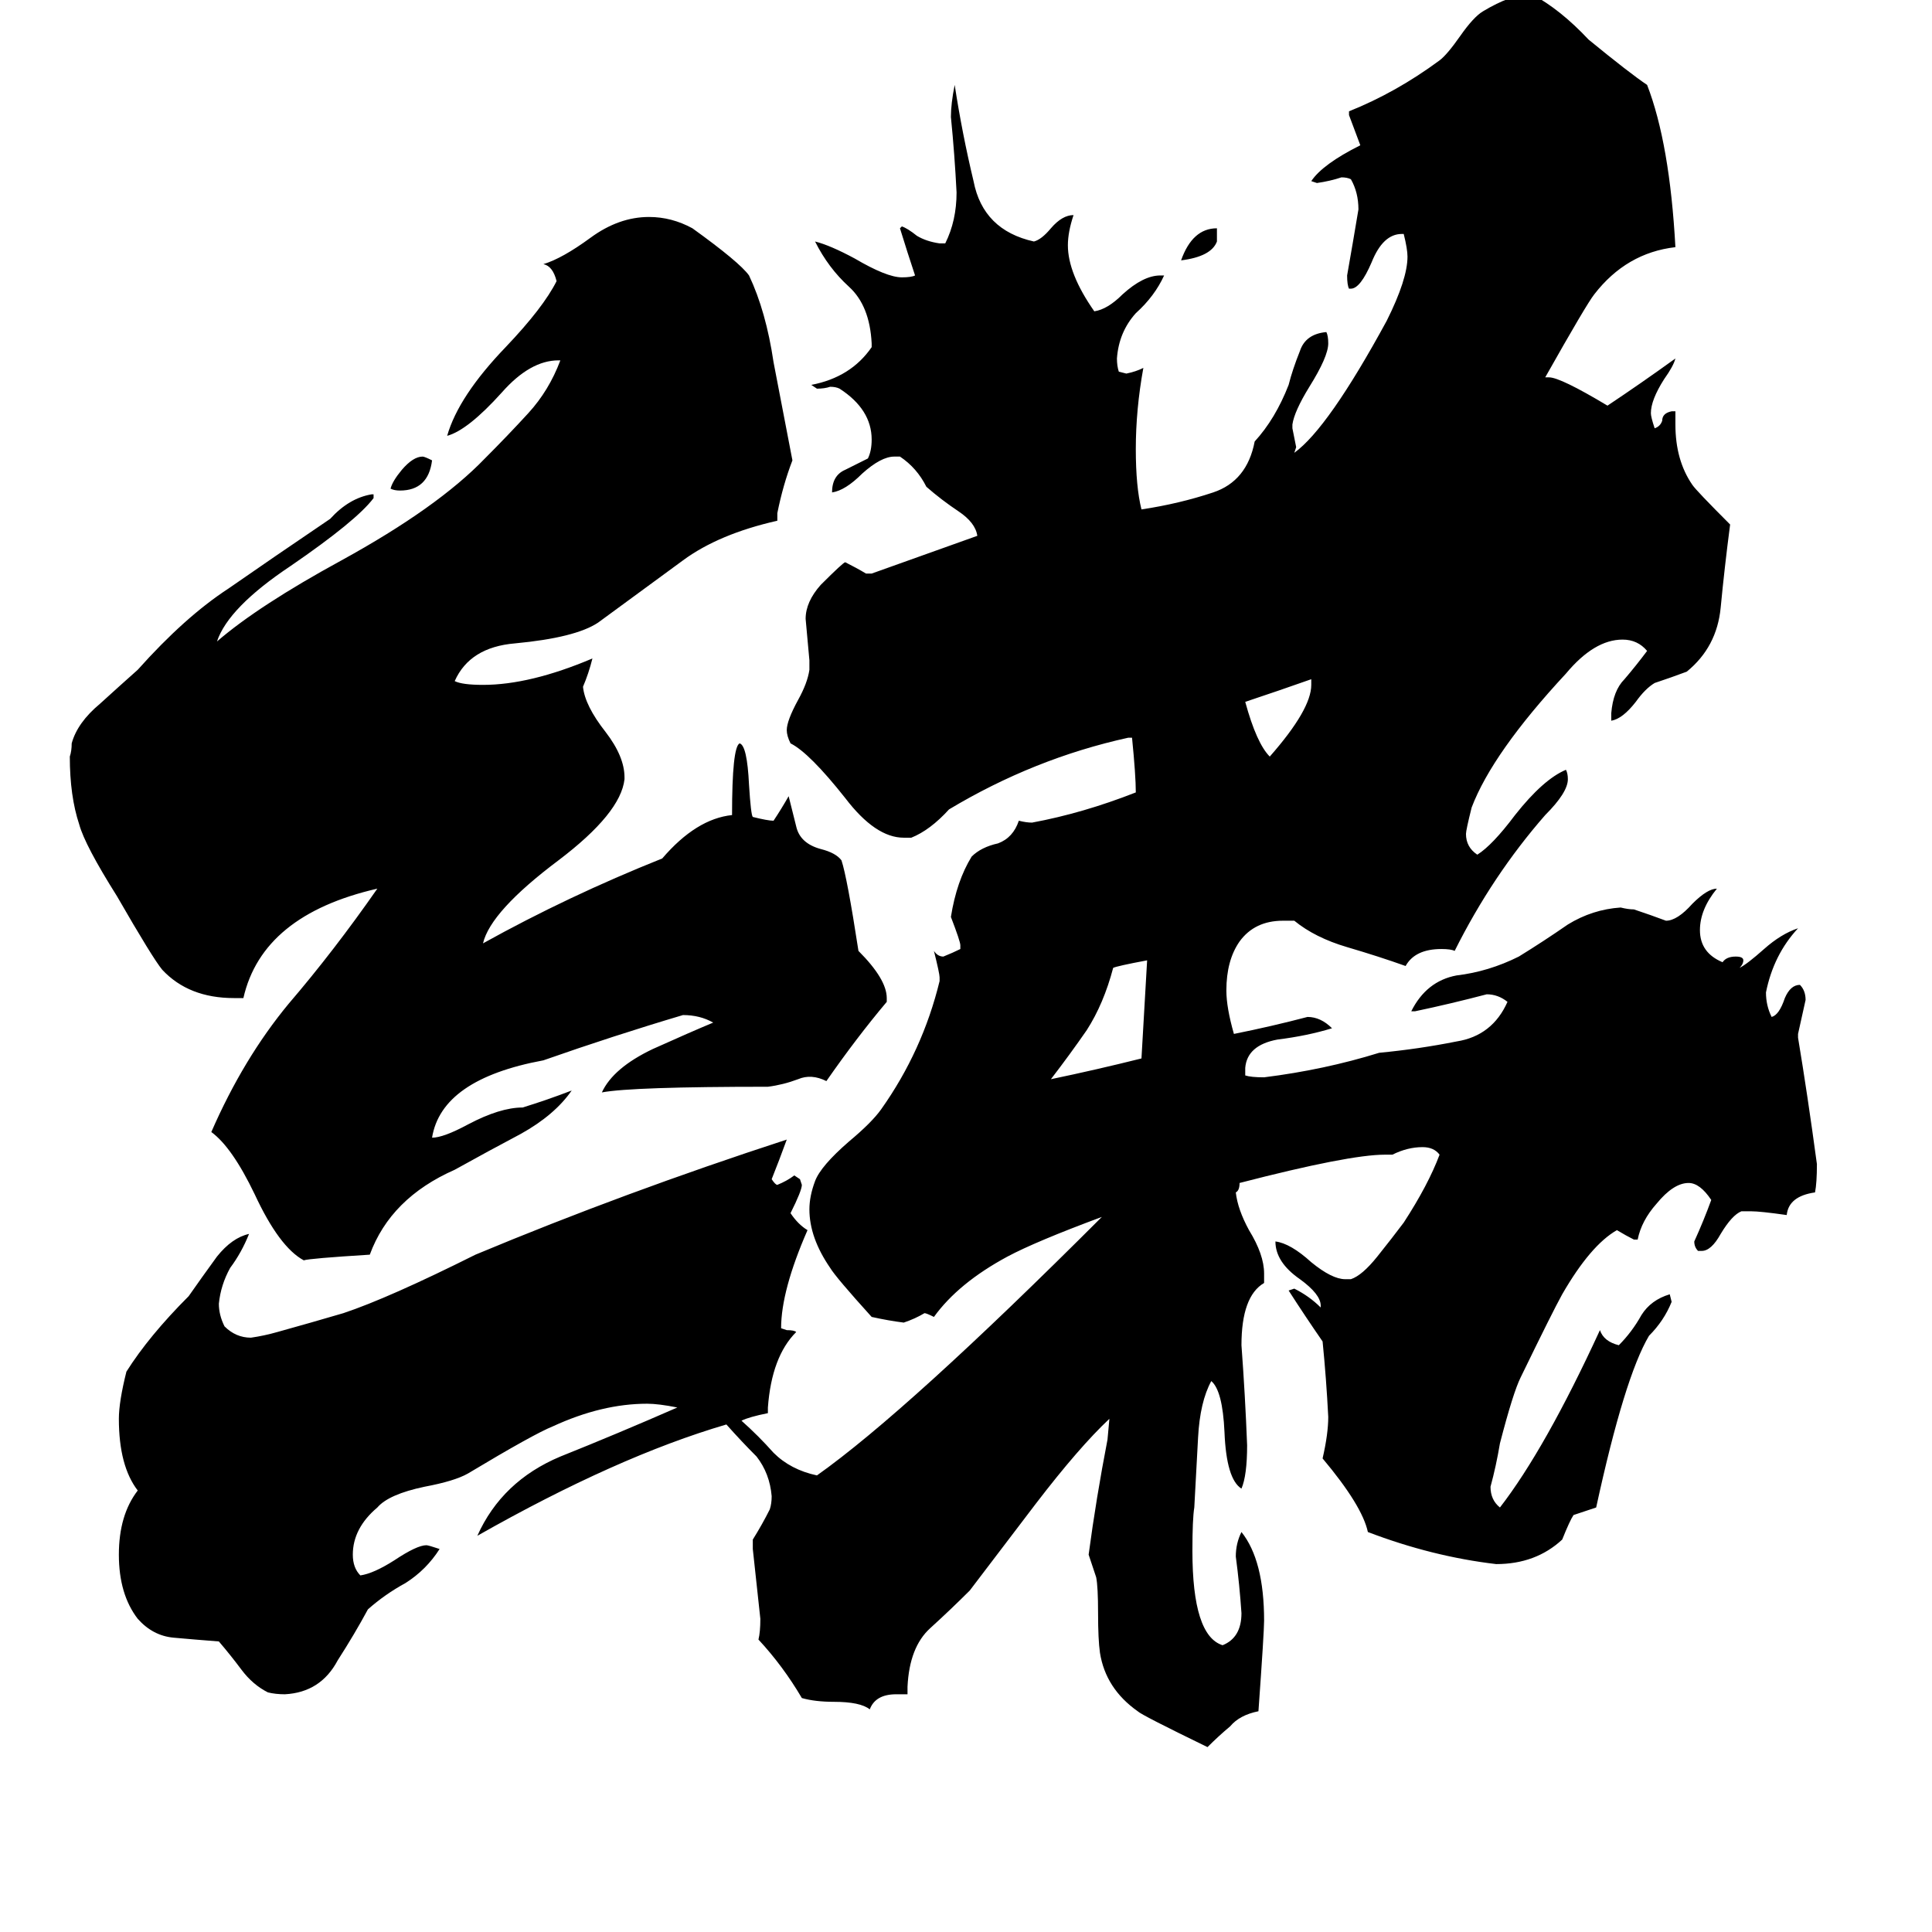 <svg xmlns="http://www.w3.org/2000/svg" viewBox="0 -800 1024 1024">
	<path fill="#000000" d="M605 -239L608 -291Q592 -288 590 -287Q585 -268 576 -254Q567 -241 557 -228Q581 -233 605 -239ZM695 -437V-440Q678 -434 660 -428Q666 -406 673 -399Q695 -424 695 -437ZM420 -556Q415 -543 412 -528V-524Q381 -517 362 -503Q343 -489 317 -470Q305 -462 273 -459Q249 -457 241 -439Q245 -437 256 -437Q281 -437 314 -451Q312 -443 309 -436Q310 -426 321 -412Q331 -399 331 -388V-387Q329 -369 296 -344Q260 -317 256 -300Q301 -325 351 -345Q369 -366 388 -368Q388 -404 392 -406Q396 -405 397 -384Q398 -368 399 -367Q407 -365 410 -365Q414 -371 418 -378L422 -362Q424 -353 435 -350Q443 -348 446 -344Q449 -335 455 -296Q470 -281 470 -271V-269Q454 -250 438 -227Q430 -231 423 -228Q415 -225 407 -224Q335 -224 319 -221Q325 -234 346 -244Q366 -253 378 -258Q371 -262 362 -262Q325 -251 288 -238Q234 -228 229 -197Q235 -197 248 -204Q265 -213 277 -213Q290 -217 303 -222Q294 -209 276 -199Q259 -190 241 -180Q207 -165 196 -135Q164 -133 161 -132Q148 -139 135 -167Q123 -192 112 -200Q129 -239 153 -268Q177 -296 200 -329Q139 -315 129 -271H124Q100 -271 86 -286Q81 -292 62 -325Q45 -352 42 -363Q37 -378 37 -399Q38 -402 38 -406Q41 -417 53 -427Q64 -437 73 -445Q98 -473 121 -488Q144 -504 175 -525Q185 -536 197 -538H198V-536Q189 -524 154 -500Q121 -478 115 -460Q137 -479 181 -503Q232 -531 257 -557Q269 -569 280 -581Q291 -593 297 -609H296Q281 -609 266 -592Q248 -572 237 -569Q243 -590 268 -616Q288 -637 295 -651Q293 -659 288 -660Q298 -663 313 -674Q328 -685 344 -685Q356 -685 367 -679Q392 -661 397 -654Q406 -635 410 -608Q415 -582 420 -556ZM229 -556Q227 -540 212 -540Q209 -540 207 -541Q208 -545 213 -551Q219 -558 224 -558Q225 -558 229 -556ZM645 -679V-672Q642 -664 626 -662Q632 -679 645 -679ZM393 -47Q402 -39 410 -30Q419 -21 433 -18Q481 -52 584 -155Q549 -142 534 -134Q508 -120 495 -102Q491 -104 490 -104Q485 -101 479 -99Q471 -100 462 -102Q443 -123 440 -128Q429 -144 429 -159Q429 -166 432 -174Q435 -182 450 -195Q462 -205 467 -212Q489 -243 498 -280V-282Q498 -284 495 -296Q497 -293 500 -293Q505 -295 509 -297V-299Q509 -301 504 -314Q507 -333 515 -346Q520 -351 529 -353Q537 -356 540 -365Q544 -364 547 -364Q574 -369 602 -380Q602 -389 600 -409H598Q548 -398 503 -371Q493 -360 483 -356H479Q464 -356 448 -377Q429 -401 419 -406Q417 -410 417 -413Q417 -418 423 -429Q428 -438 429 -445V-450Q428 -461 427 -472Q427 -481 435 -490Q447 -502 448 -502Q454 -499 459 -496H462Q490 -506 518 -516Q517 -523 508 -529Q499 -535 491 -542Q486 -552 477 -558H474Q467 -558 457 -549Q448 -540 441 -539Q441 -548 448 -551Q454 -554 460 -557Q462 -561 462 -567Q462 -583 445 -594Q443 -595 440 -595Q437 -594 433 -594L430 -596Q451 -600 462 -616V-618Q461 -638 450 -648Q439 -658 432 -672Q440 -670 453 -663Q470 -653 478 -653Q483 -653 485 -654Q481 -666 477 -679L478 -680Q481 -679 486 -675Q491 -672 498 -671H501Q507 -683 507 -698Q506 -718 504 -738Q504 -745 506 -755Q510 -729 516 -704Q521 -678 548 -672Q552 -673 557 -679Q563 -686 569 -686Q566 -677 566 -670Q566 -655 580 -635Q587 -636 595 -644Q606 -654 615 -654H617Q612 -643 602 -634Q593 -624 592 -610Q592 -606 593 -603L597 -602Q602 -603 606 -605Q602 -583 602 -562Q602 -542 605 -530Q625 -533 643 -539Q661 -545 665 -566Q676 -578 683 -596Q685 -604 689 -614Q692 -623 703 -624Q704 -622 704 -618Q704 -611 694 -595Q686 -582 685 -575V-573Q686 -568 687 -563L686 -560Q704 -573 735 -630Q746 -652 746 -664Q746 -668 744 -676H743Q733 -676 727 -661Q721 -647 716 -647H715Q714 -649 714 -654Q717 -671 720 -689Q720 -698 716 -705Q714 -706 711 -706Q705 -704 698 -703L695 -704Q701 -713 721 -723Q718 -731 715 -739V-741Q740 -751 763 -768Q767 -771 774 -781Q781 -791 786 -794Q801 -803 811 -803H812Q827 -795 842 -779Q864 -761 873 -755Q885 -724 888 -669Q862 -666 845 -644Q841 -639 819 -600H821Q827 -600 852 -585Q870 -597 888 -610Q887 -606 882 -599Q875 -588 875 -581Q875 -579 877 -573Q880 -574 881 -577Q881 -581 886 -582H888V-575Q888 -556 897 -543Q899 -540 917 -522Q914 -499 912 -478Q910 -457 894 -444Q886 -441 877 -438Q872 -435 867 -428Q860 -419 854 -418V-422Q855 -434 861 -440Q867 -447 873 -455Q868 -461 860 -461Q845 -461 830 -443Q791 -401 780 -372Q777 -360 777 -358Q777 -351 783 -347Q791 -352 803 -368Q818 -387 830 -392Q831 -390 831 -387Q831 -380 819 -368Q791 -336 771 -296Q769 -297 764 -297Q750 -297 745 -288Q731 -293 714 -298Q697 -303 686 -312H680Q665 -312 657 -301Q650 -291 650 -275Q650 -266 654 -252Q674 -256 693 -261Q700 -261 706 -255Q693 -251 677 -249Q661 -246 660 -234V-230Q663 -229 670 -229Q702 -233 731 -242Q752 -244 772 -248Q791 -251 799 -269Q794 -273 788 -273Q769 -268 750 -264H748Q756 -280 772 -283Q789 -285 805 -293Q818 -301 831 -310Q844 -318 859 -319Q863 -318 866 -318Q875 -315 883 -312Q889 -312 897 -321Q905 -329 910 -329Q901 -318 901 -307Q901 -295 913 -290Q915 -293 920 -293Q924 -293 924 -291Q924 -289 922 -287Q926 -289 935 -297Q944 -305 953 -308Q940 -294 936 -274Q936 -267 939 -261Q943 -262 946 -271Q949 -278 954 -278Q957 -275 957 -270Q955 -261 953 -252V-250Q958 -220 963 -183Q963 -173 962 -168Q948 -166 947 -156Q933 -158 928 -158H923Q918 -156 912 -146Q907 -137 902 -137H900Q898 -139 898 -142Q903 -153 907 -164Q901 -173 895 -173Q887 -173 878 -162Q870 -153 868 -143H866Q862 -145 857 -148Q843 -140 828 -114Q823 -105 806 -70Q802 -62 795 -35Q793 -23 790 -12Q790 -5 795 -1Q819 -32 848 -95Q850 -89 858 -87Q865 -94 870 -103Q875 -111 885 -114L886 -110Q882 -100 874 -92Q861 -70 846 -1Q840 1 834 3Q832 6 828 16Q814 29 793 29Q759 25 725 12Q722 -2 701 -27Q704 -40 704 -49Q703 -69 701 -89Q692 -102 683 -116L686 -117Q694 -113 700 -107V-108Q700 -114 689 -122Q676 -131 676 -142Q684 -141 695 -131Q706 -122 713 -122H716Q722 -124 730 -134Q738 -144 744 -152Q757 -172 763 -188Q760 -192 754 -192Q746 -192 738 -188H734Q715 -188 657 -173Q657 -169 655 -168Q656 -159 662 -148Q670 -135 670 -125V-120Q658 -113 658 -87Q660 -60 661 -34Q661 -18 658 -11Q650 -16 649 -41Q648 -63 642 -68Q636 -57 635 -38Q634 -20 633 -1Q632 5 632 22Q632 67 648 72Q658 68 658 55Q657 40 655 25Q655 18 658 12Q670 27 670 59Q670 65 667 107Q657 109 652 115Q646 120 640 126Q605 109 603 107Q586 95 583 76Q582 69 582 55Q582 41 581 36Q579 30 577 24Q581 -6 587 -37L588 -48Q572 -33 549 -3Q527 26 514 43Q504 53 493 63Q482 73 481 94V98H475Q464 98 461 106Q456 102 442 102Q432 102 425 100Q415 83 402 69Q403 65 403 58Q401 40 399 21V16Q404 8 408 0Q409 -3 409 -7Q408 -19 401 -28Q393 -36 385 -45Q327 -28 253 14Q266 -15 297 -28Q327 -40 359 -54Q349 -56 343 -56Q319 -56 293 -44Q283 -40 248 -19Q241 -15 225 -12Q206 -8 200 -1Q187 10 187 24Q187 31 191 35Q198 34 209 27Q221 19 226 19Q227 19 233 21Q226 32 215 39Q204 45 195 53Q188 66 179 80Q170 97 151 98Q146 98 142 97Q134 93 128 85Q122 77 116 70Q103 69 92 68Q81 67 73 58Q63 45 63 24Q63 3 73 -10Q63 -23 63 -48Q63 -57 67 -73Q79 -92 100 -113Q107 -123 115 -134Q123 -144 132 -146Q128 -136 122 -128Q117 -119 116 -109Q116 -103 119 -97Q125 -91 133 -91Q140 -92 147 -94Q165 -99 182 -104Q206 -112 252 -135Q331 -168 417 -196Q413 -185 409 -175Q411 -172 412 -172Q417 -174 421 -177L424 -175L425 -172Q425 -169 419 -157Q423 -151 428 -148Q414 -116 414 -96L417 -95Q421 -95 422 -94Q409 -81 407 -54V-51Q397 -49 393 -47Z"/>
</svg>